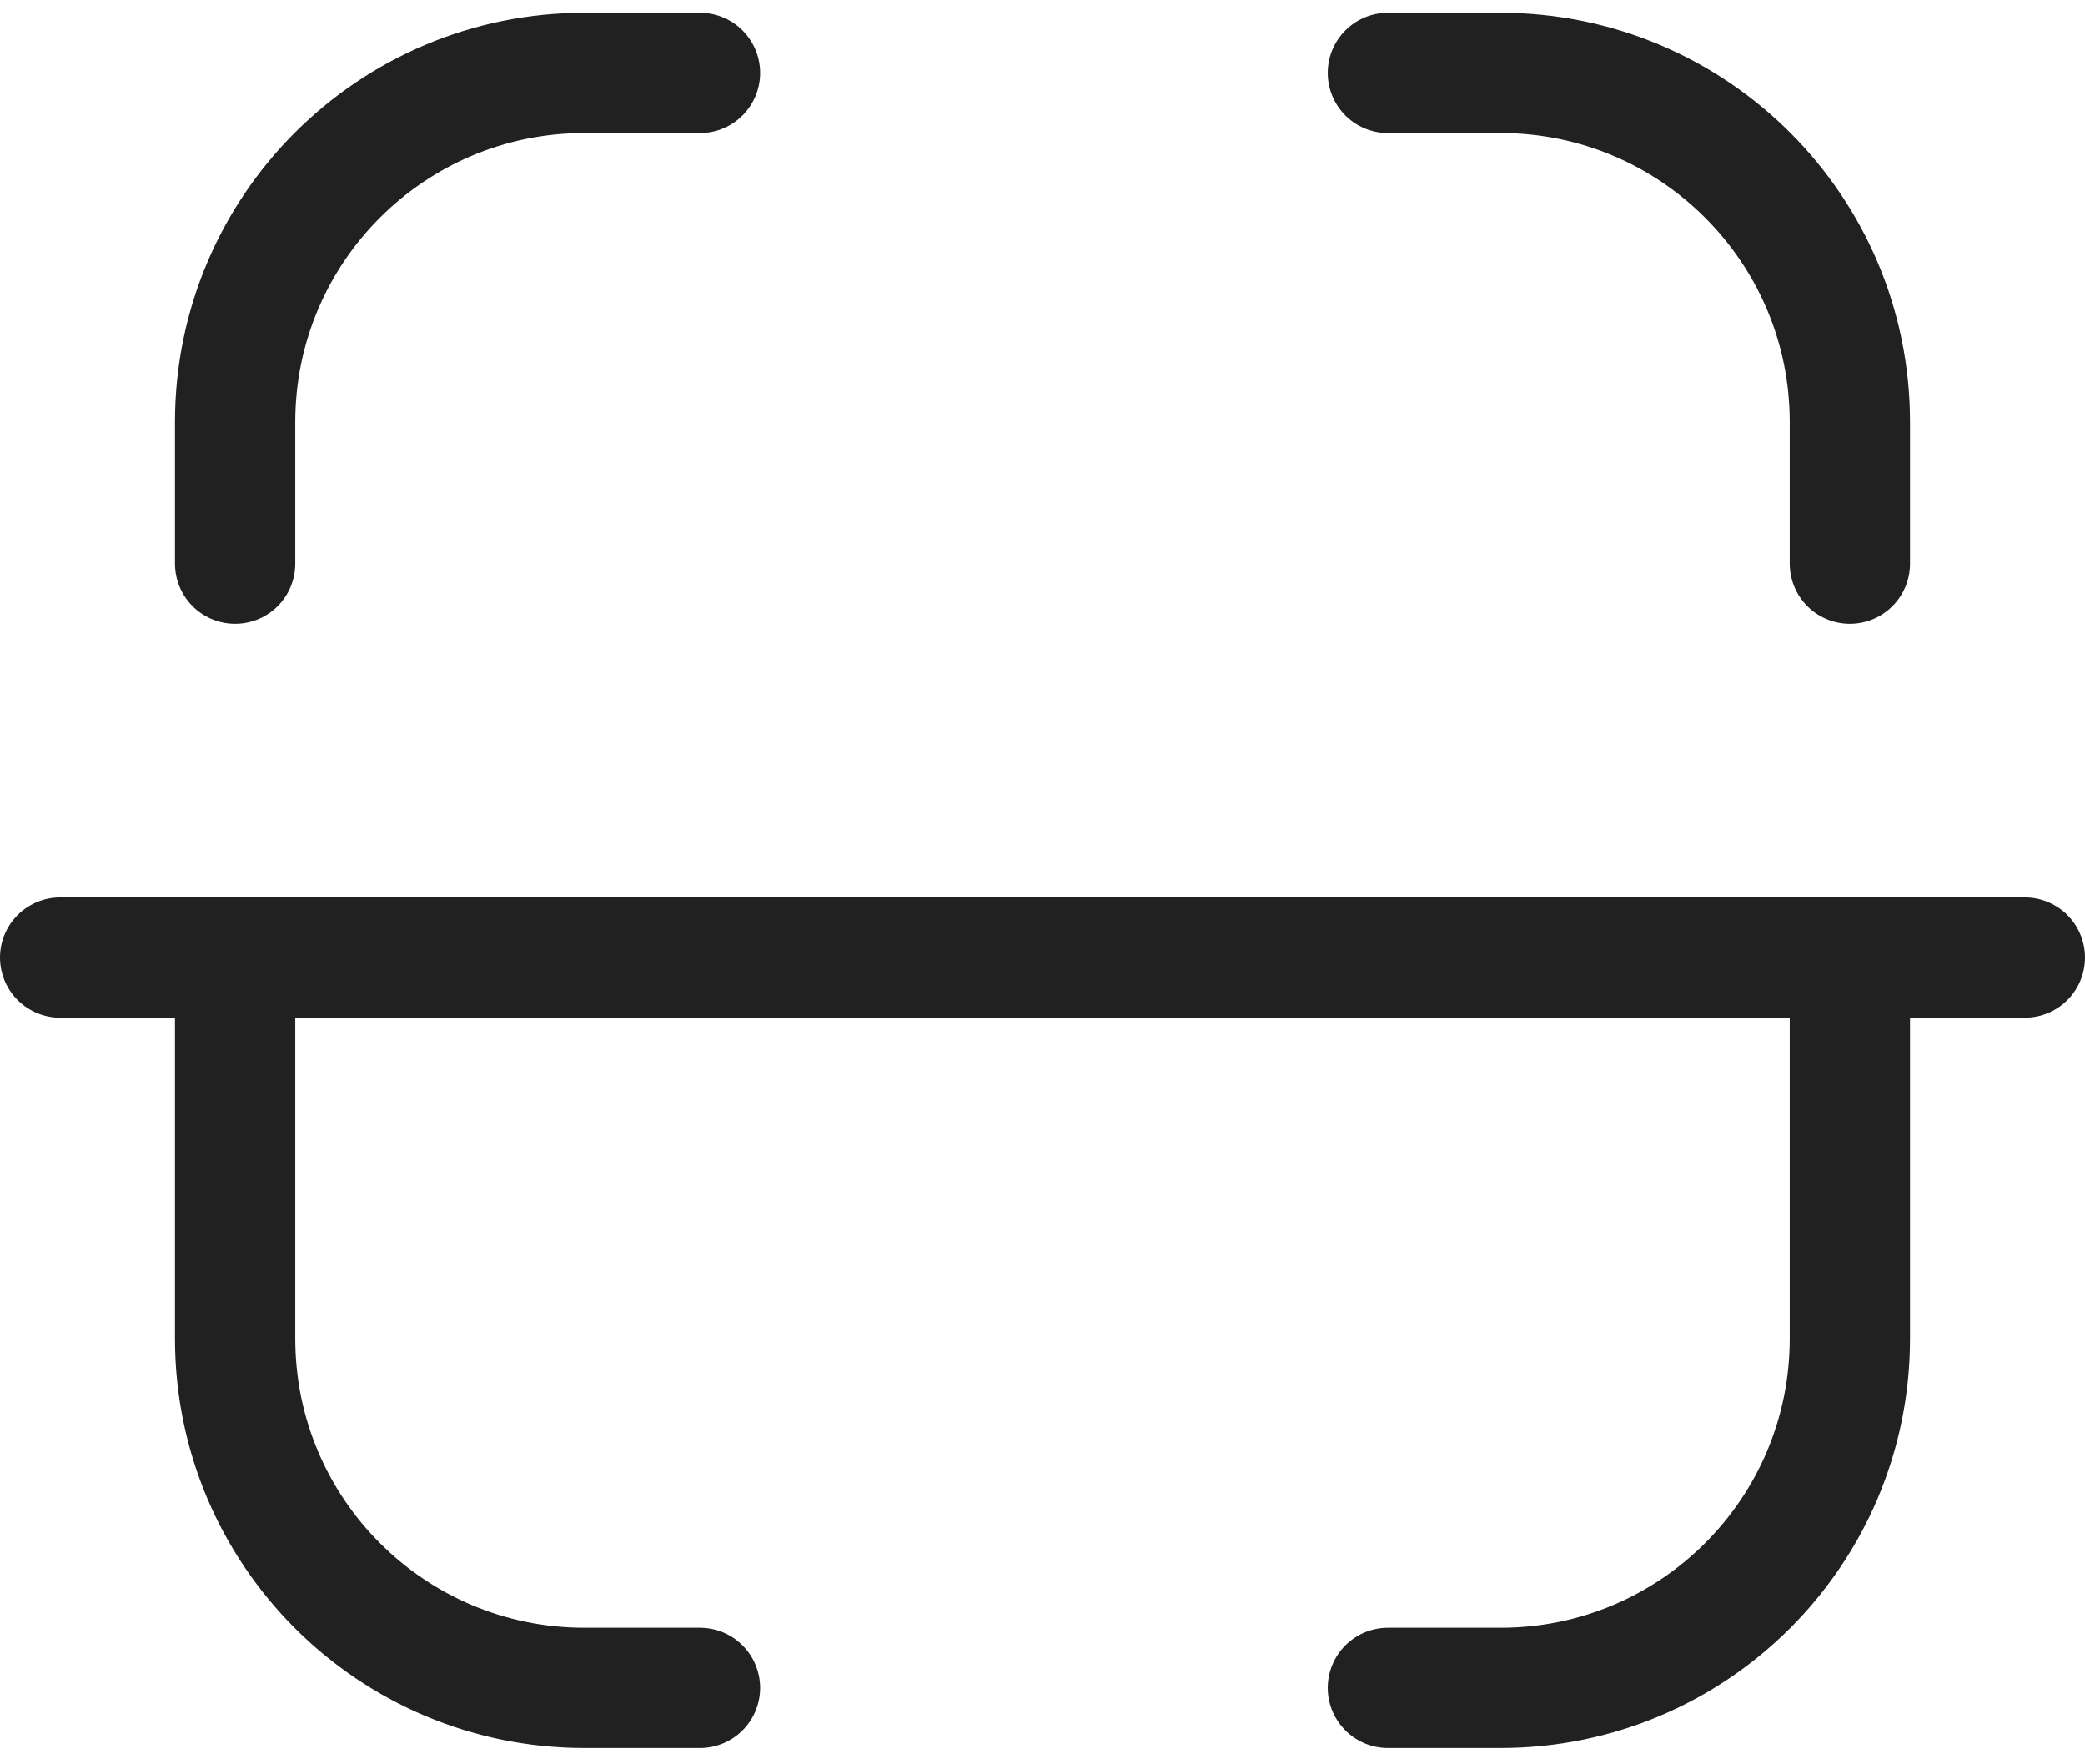 <svg width="26" height="22" viewBox="0 0 26 22" fill="none" xmlns="http://www.w3.org/2000/svg">
<g id="Group">
<path id="Line" d="M25.25 11.94H0.75" stroke="#212121" stroke-width="1.5" stroke-linecap="round" stroke-linejoin="round"/>
<path id="Vector" d="M23.068 7.028V5.263C23.068 2.858 21.119 0.909 18.713 0.909H17.307" stroke="#212121" stroke-width="1.5" stroke-linecap="round" stroke-linejoin="round"/>
<path id="Vector_2" d="M2.932 7.028V5.263C2.932 2.858 4.881 0.909 7.287 0.909H8.729" stroke="#212121" stroke-width="1.5" stroke-linecap="round" stroke-linejoin="round"/>
<path id="Vector_3" d="M23.068 11.939V16.692C23.068 19.098 21.119 21.047 18.713 21.047H17.307" stroke="#212121" stroke-width="1.5" stroke-linecap="round" stroke-linejoin="round"/>
<path id="Vector_4" d="M2.932 11.939V16.692C2.932 19.098 4.881 21.047 7.287 21.047H8.729" stroke="#212121" stroke-width="1.5" stroke-linecap="round" stroke-linejoin="round"/>
</g>
</svg>
